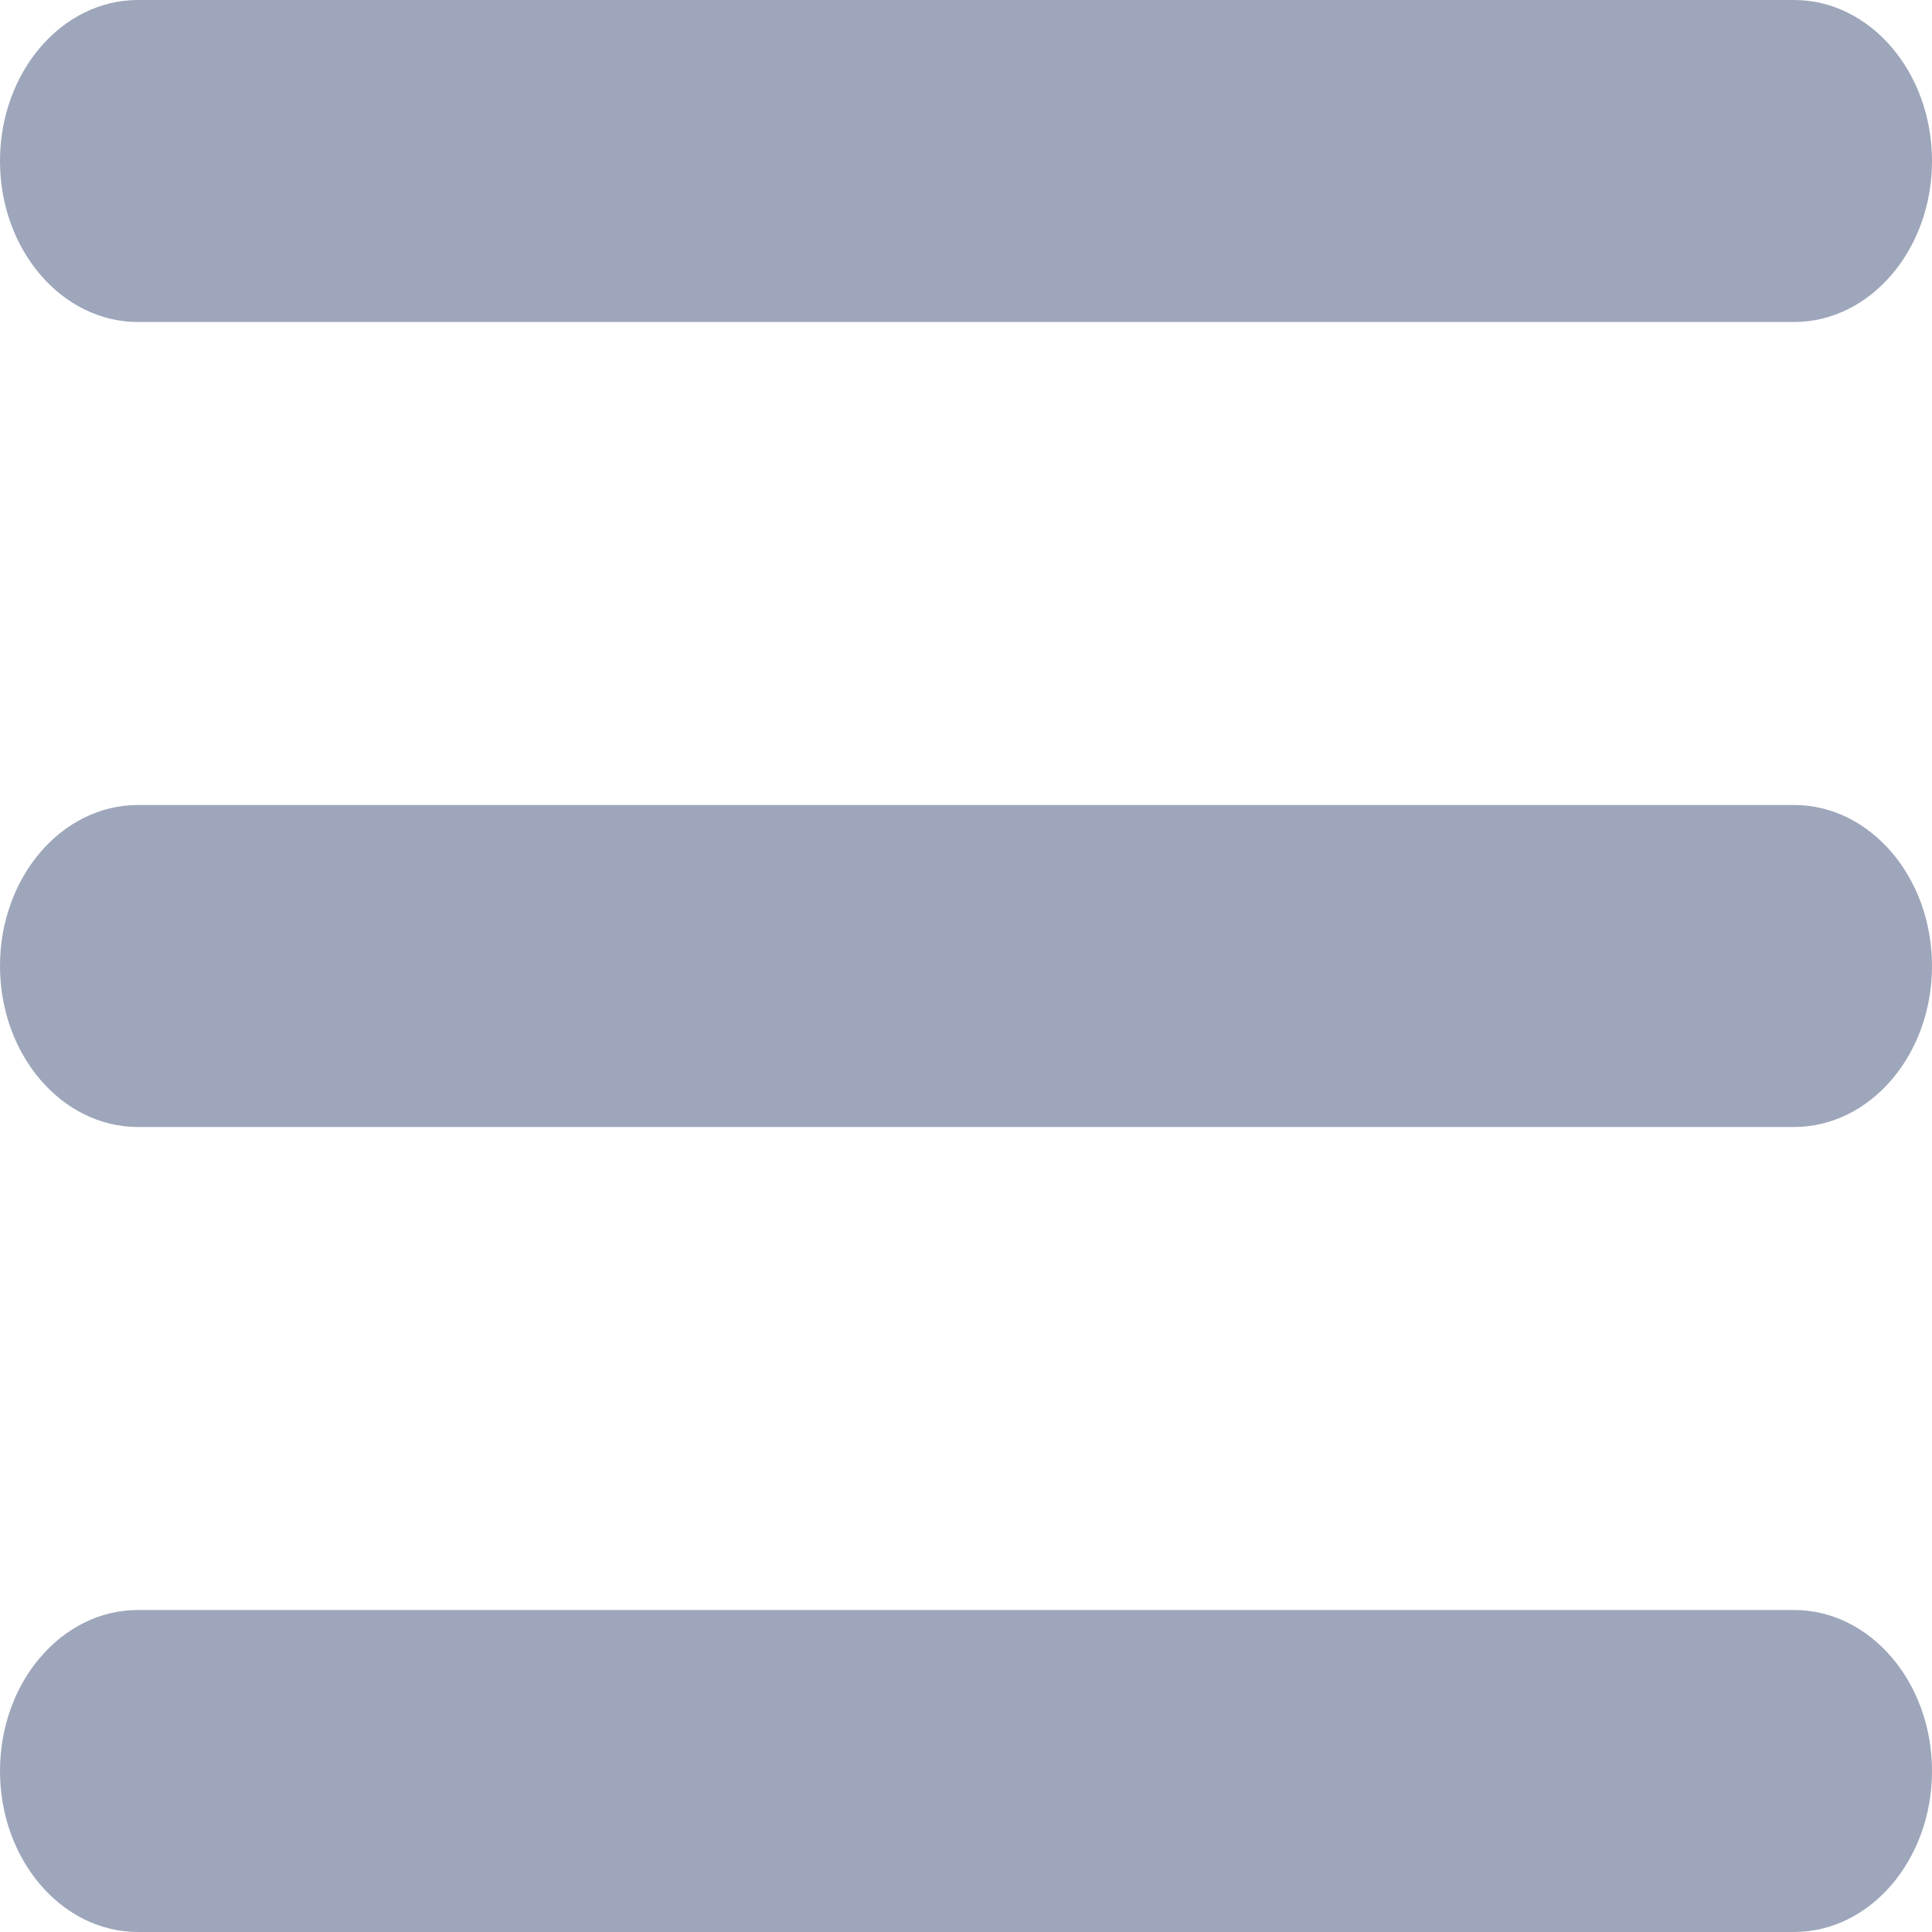 <svg width="12" height="12" viewBox="0 0 12 12" fill="none" xmlns="http://www.w3.org/2000/svg">
<path fill-rule="evenodd" clip-rule="evenodd" d="M0 1C0 0.448 0.384 0 0.857 0H11.143C11.616 0 12 0.448 12 1C12 1.552 11.616 2 11.143 2H0.857C0.384 2 0 1.552 0 1ZM0 6C0 5.448 0.384 5 0.857 5H11.143C11.616 5 12 5.448 12 6C12 6.552 11.616 7 11.143 7H0.857C0.384 7 0 6.552 0 6ZM0.857 10C0.384 10 0 10.448 0 11C0 11.552 0.384 12 0.857 12H11.143C11.616 12 12 11.552 12 11C12 10.448 11.616 10 11.143 10H0.857Z" fill="#9DA6BA"/>
</svg>
